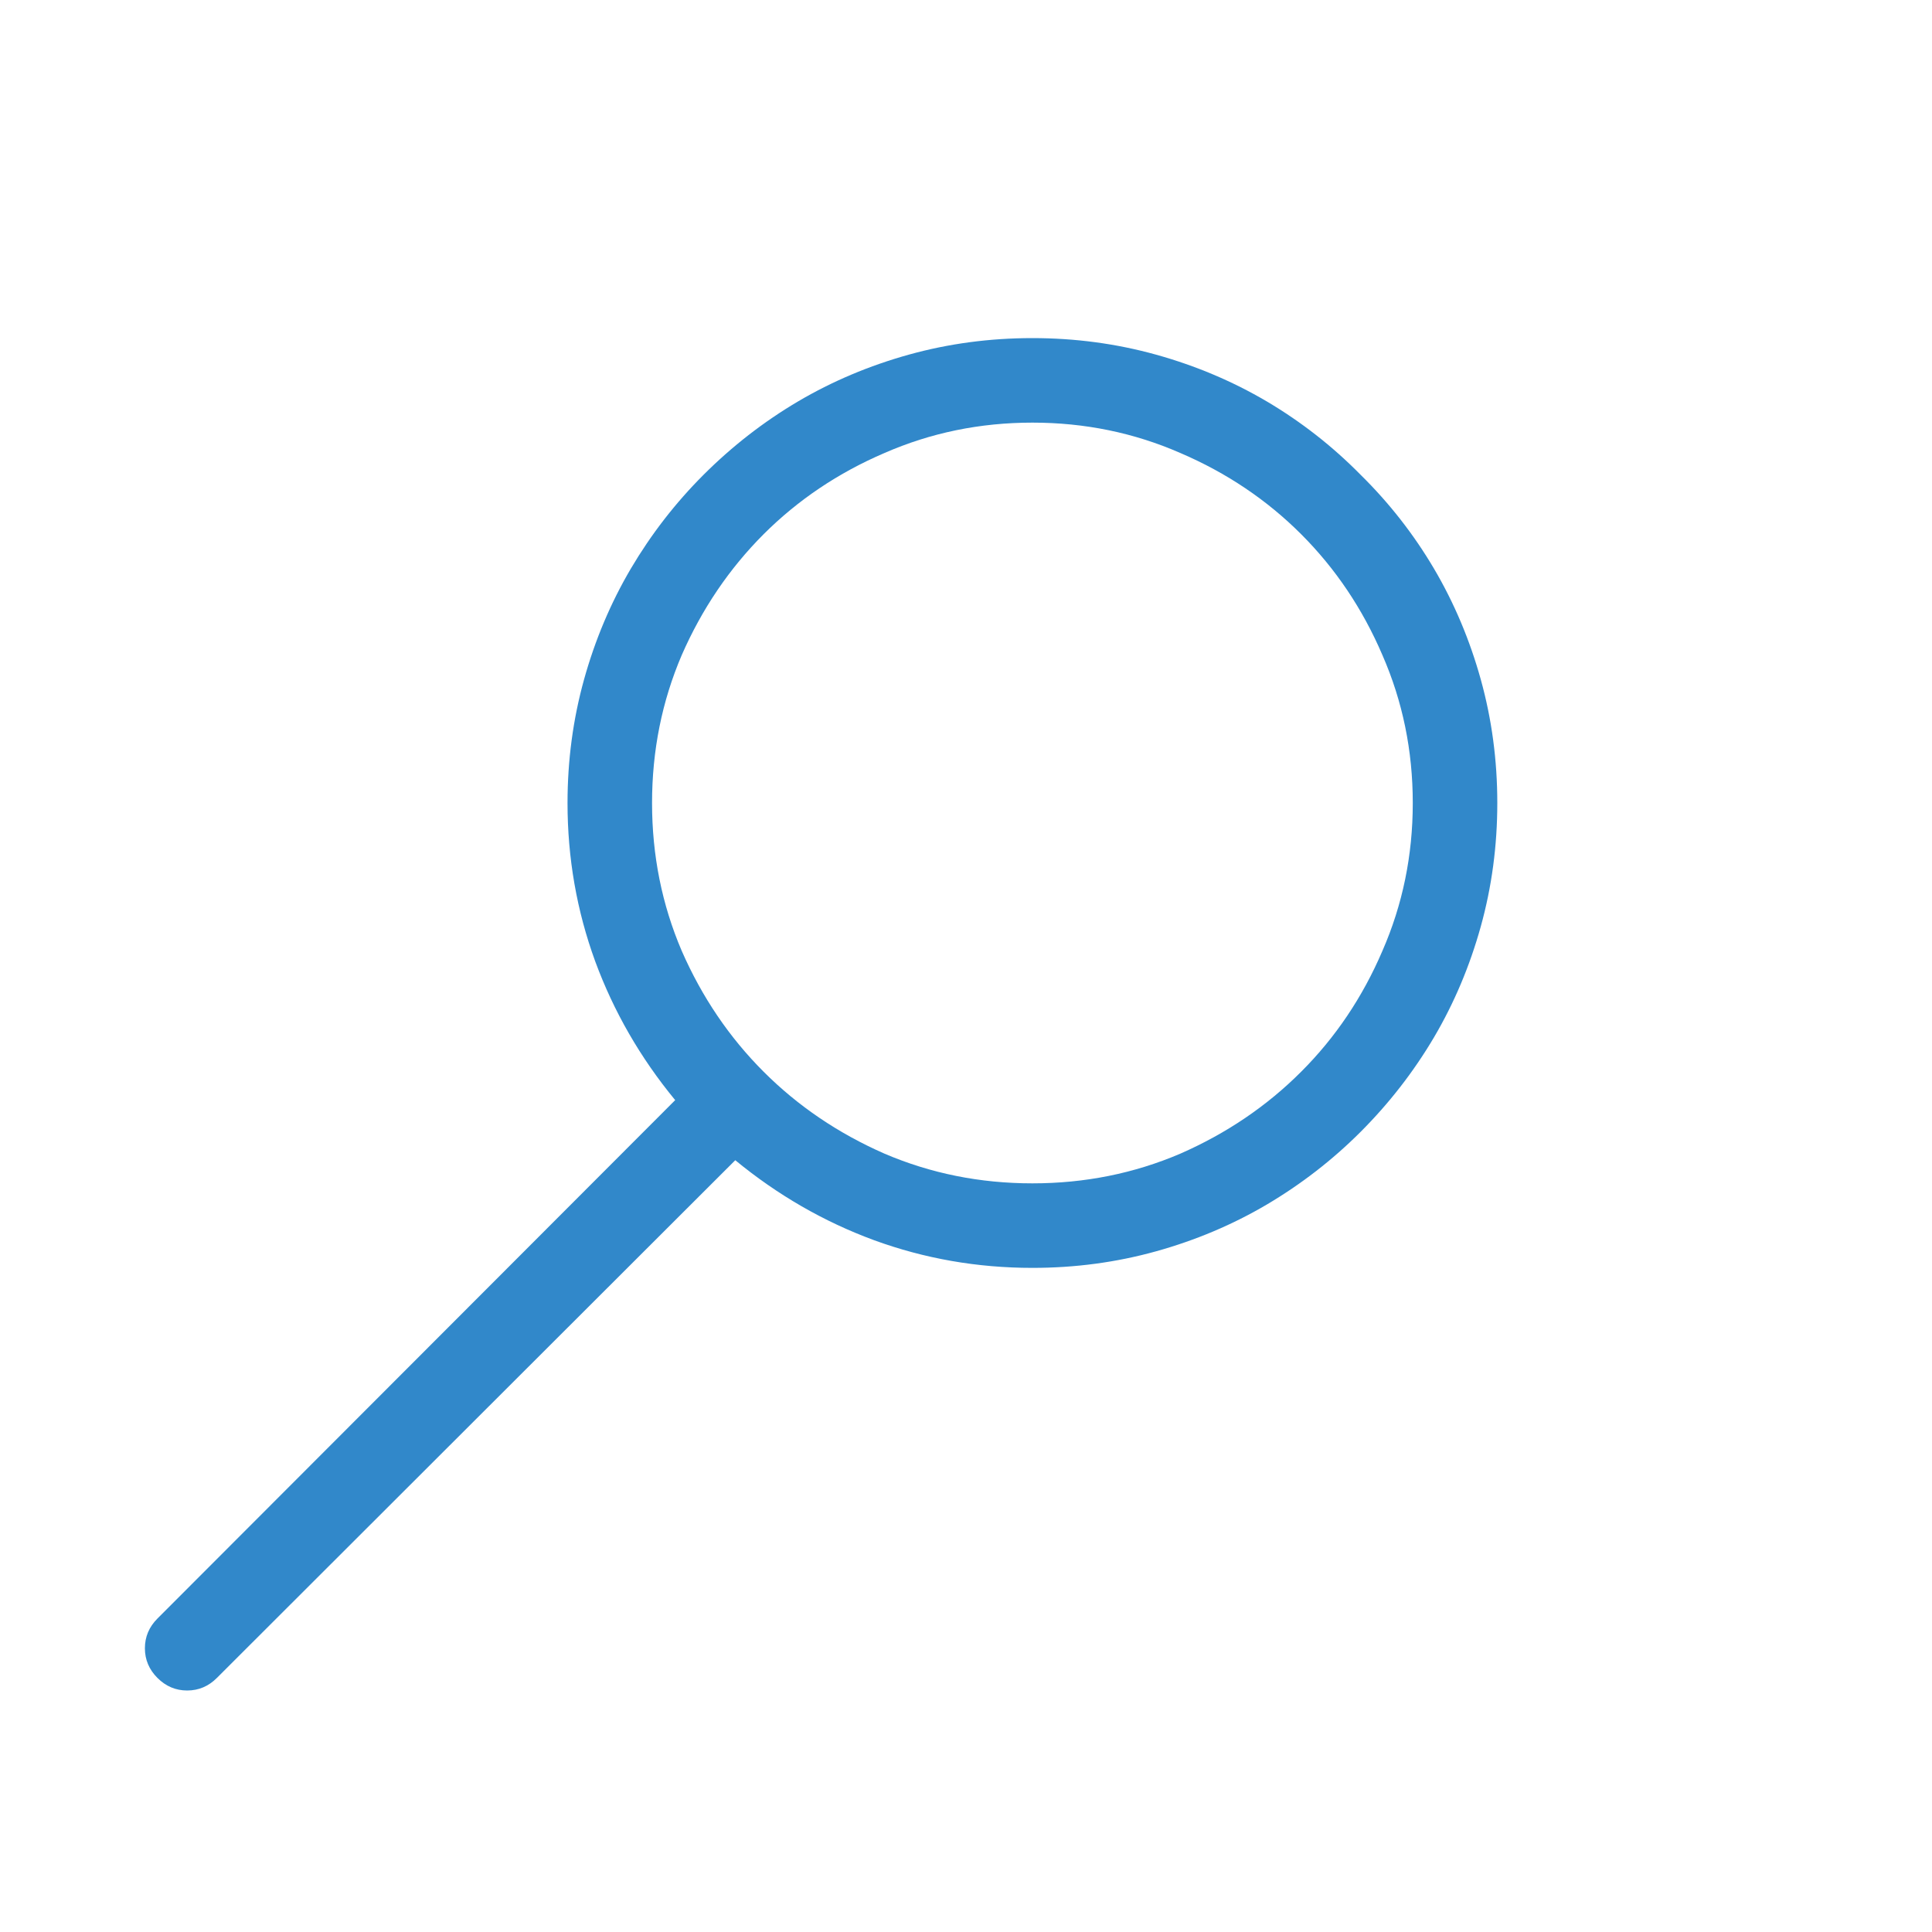 <svg width="40" height="40" viewBox="0 0 40 40" fill="none" xmlns="http://www.w3.org/2000/svg">
<path d="M21.375 7C22.259 7 23.111 7.114 23.932 7.342C24.752 7.57 25.518 7.893 26.229 8.312C26.939 8.732 27.587 9.238 28.17 9.83C28.762 10.413 29.268 11.06 29.688 11.771C30.107 12.482 30.43 13.248 30.658 14.068C30.886 14.889 31 15.741 31 16.625C31 17.509 30.886 18.361 30.658 19.182C30.43 20.002 30.107 20.768 29.688 21.479C29.268 22.189 28.762 22.841 28.17 23.434C27.587 24.017 26.939 24.518 26.229 24.938C25.518 25.357 24.752 25.68 23.932 25.908C23.111 26.136 22.259 26.25 21.375 26.25C20.236 26.25 19.142 26.059 18.094 25.676C17.055 25.293 16.098 24.741 15.223 24.021L4.49 34.74C4.317 34.913 4.112 35 3.875 35C3.638 35 3.433 34.913 3.26 34.74C3.087 34.567 3 34.362 3 34.125C3 33.888 3.087 33.683 3.26 33.51L13.979 22.777C13.258 21.902 12.707 20.945 12.324 19.906C11.941 18.858 11.75 17.764 11.75 16.625C11.75 15.741 11.864 14.889 12.092 14.068C12.32 13.248 12.643 12.482 13.062 11.771C13.482 11.06 13.983 10.413 14.566 9.83C15.159 9.238 15.81 8.732 16.521 8.312C17.232 7.893 17.998 7.57 18.818 7.342C19.639 7.114 20.491 7 21.375 7ZM21.375 24.5C22.46 24.5 23.48 24.295 24.438 23.885C25.395 23.465 26.229 22.9 26.939 22.189C27.65 21.479 28.211 20.645 28.621 19.688C29.04 18.73 29.25 17.71 29.25 16.625C29.25 15.54 29.04 14.52 28.621 13.562C28.211 12.605 27.65 11.771 26.939 11.06C26.229 10.35 25.395 9.789 24.438 9.379C23.48 8.96 22.46 8.75 21.375 8.75C20.29 8.75 19.27 8.96 18.312 9.379C17.355 9.789 16.521 10.35 15.81 11.06C15.1 11.771 14.534 12.605 14.115 13.562C13.705 14.52 13.5 15.54 13.5 16.625C13.5 17.71 13.705 18.73 14.115 19.688C14.534 20.645 15.1 21.479 15.81 22.189C16.521 22.9 17.355 23.465 18.312 23.885C19.27 24.295 20.29 24.5 21.375 24.5Z" fill="#3188CA"/>
</svg>
